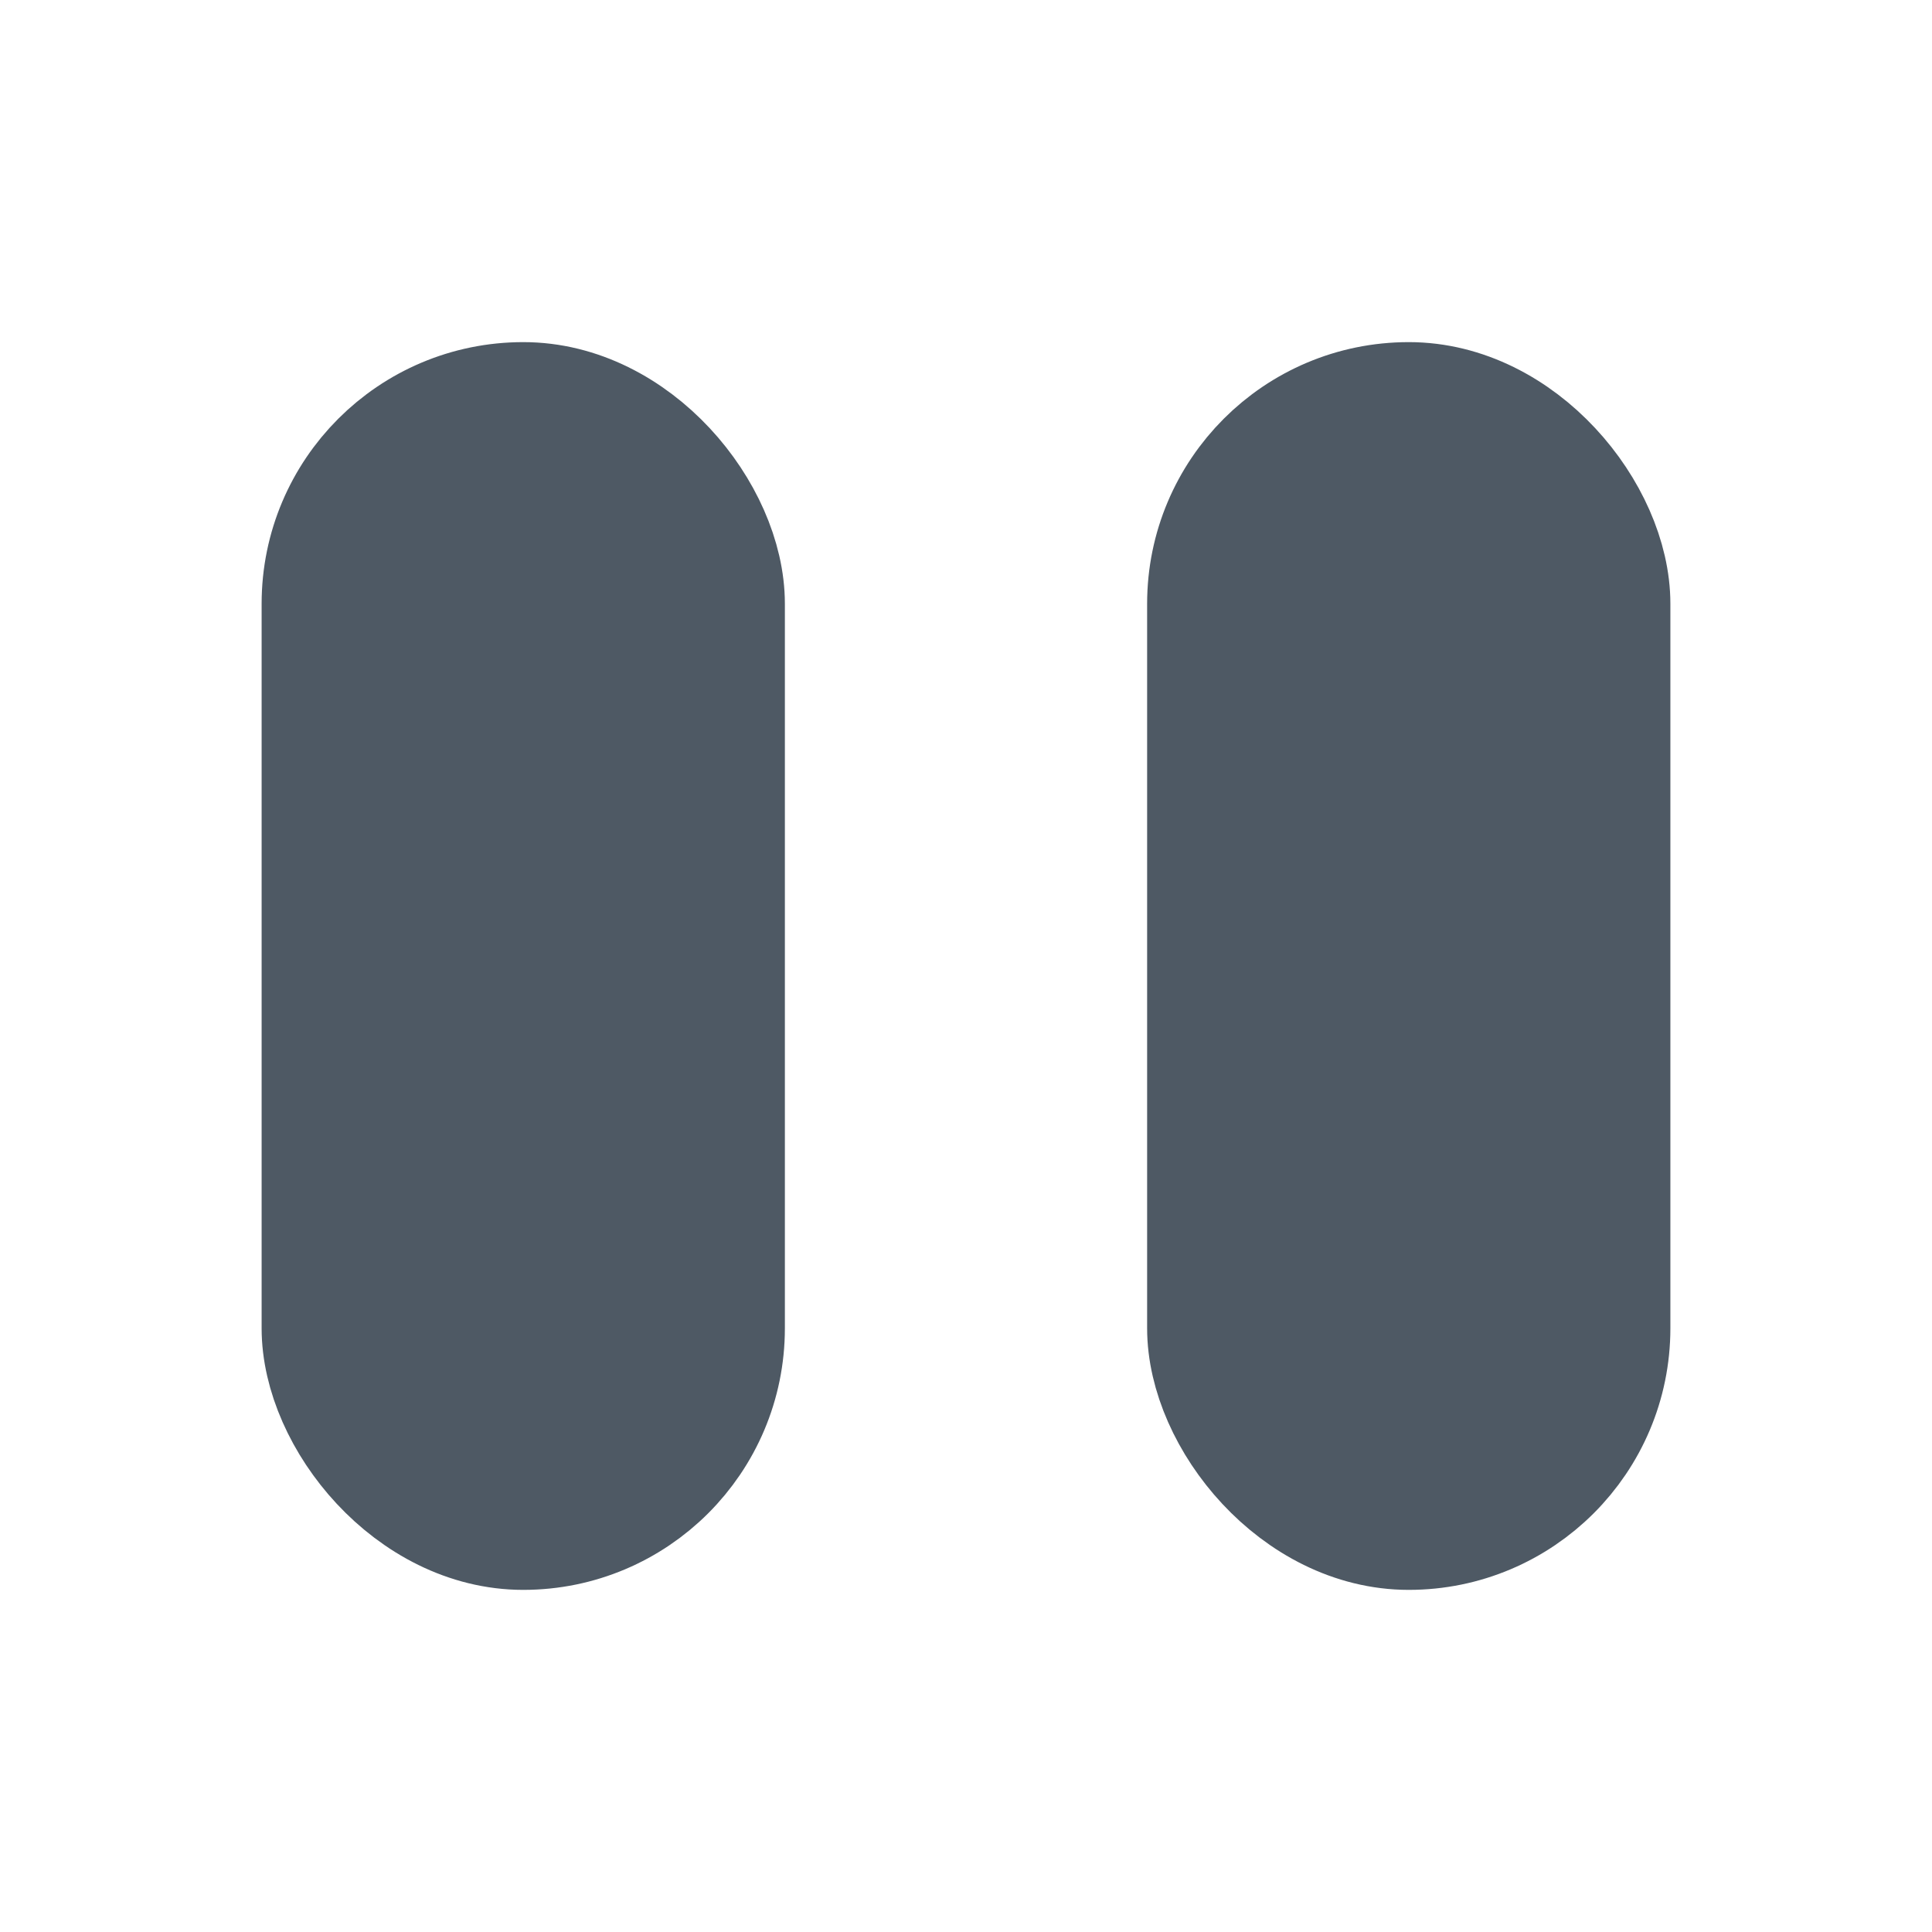 <svg width="24" height="24" viewBox="0 0 24 24" fill="none" xmlns="http://www.w3.org/2000/svg">
<rect x="4" y="5" width="5" height="14" rx="2.5" fill="#4E5964" stroke="#4E5964" stroke-width="1.5"/>
<rect x="15" y="5" width="5" height="14" rx="2.5" fill="#4E5964" stroke="#4E5964" stroke-width="1.5"/>
</svg>
